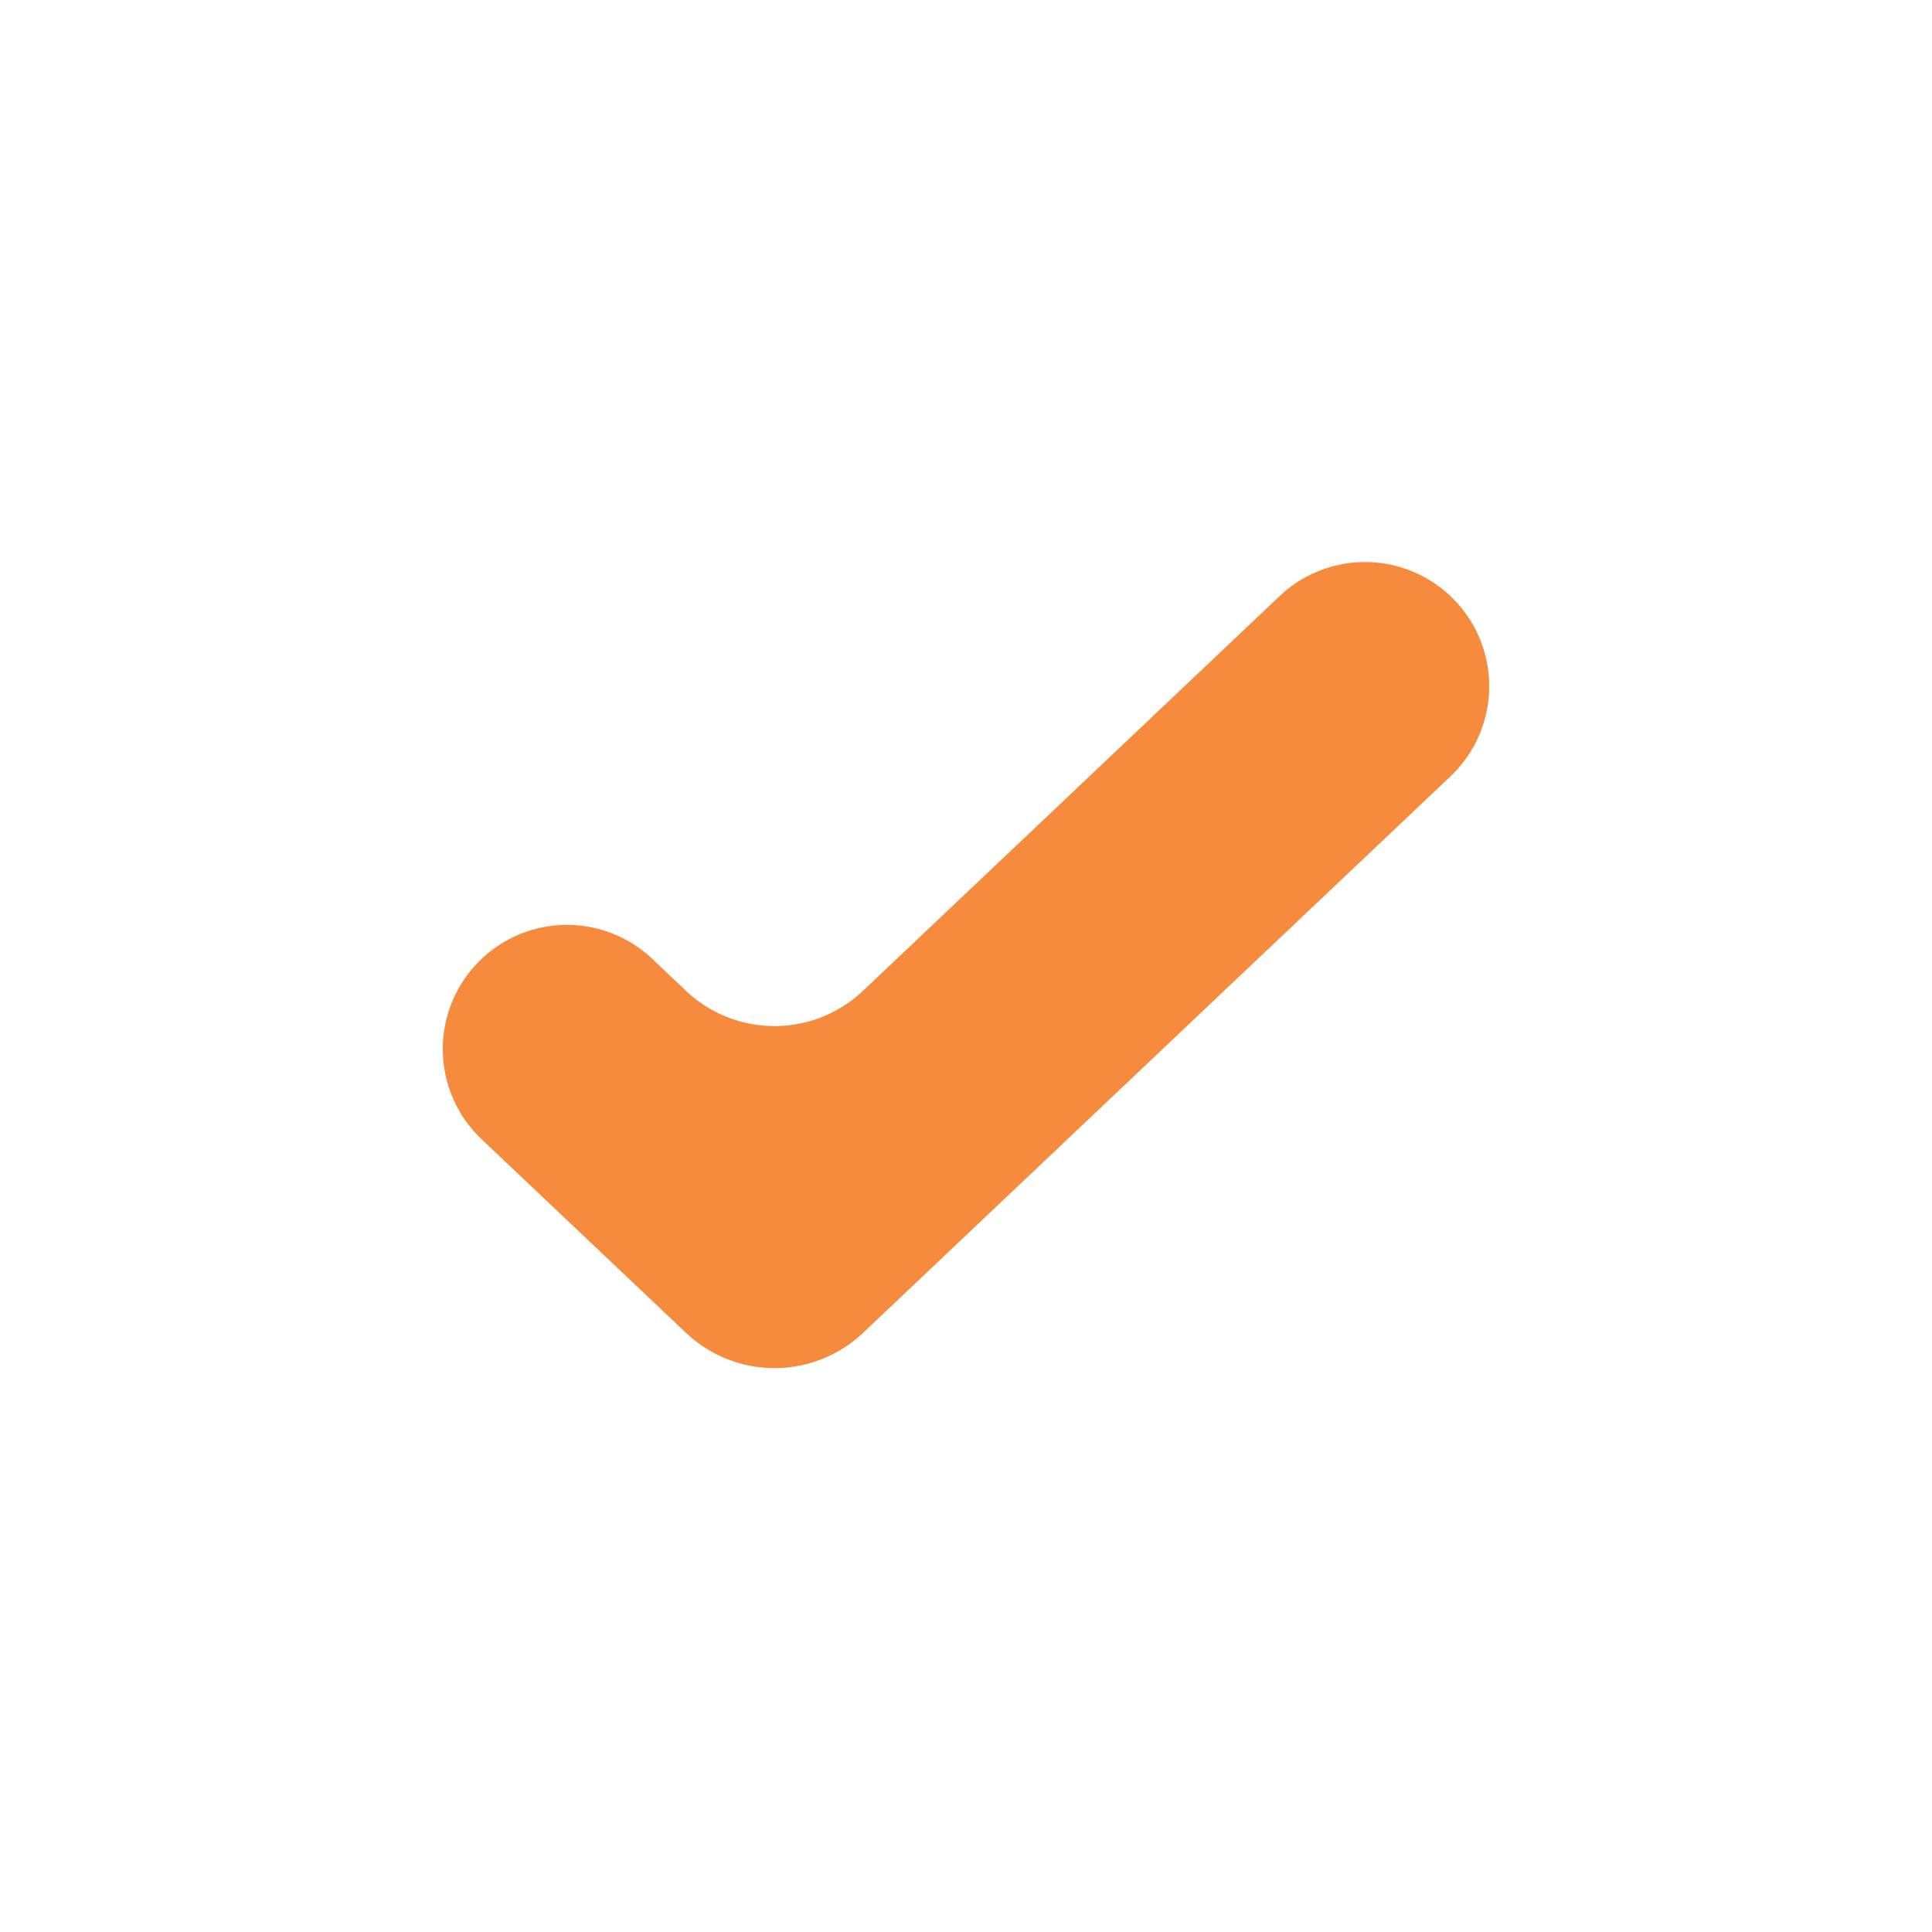 <svg width="15" height="15" fill="none" xmlns="http://www.w3.org/2000/svg"><path fill-rule="evenodd" clip-rule="evenodd" d="M11.261 4.628a.964.964 0 010 1.4l-4.56 4.32a1 1 0 01-1.375 0L3.739 8.845a.964.964 0 011.326-1.4l.26.247a1 1 0 001.376 0l3.234-3.064a.964.964 0 011.326 0z" fill="#F78B3D"/></svg>